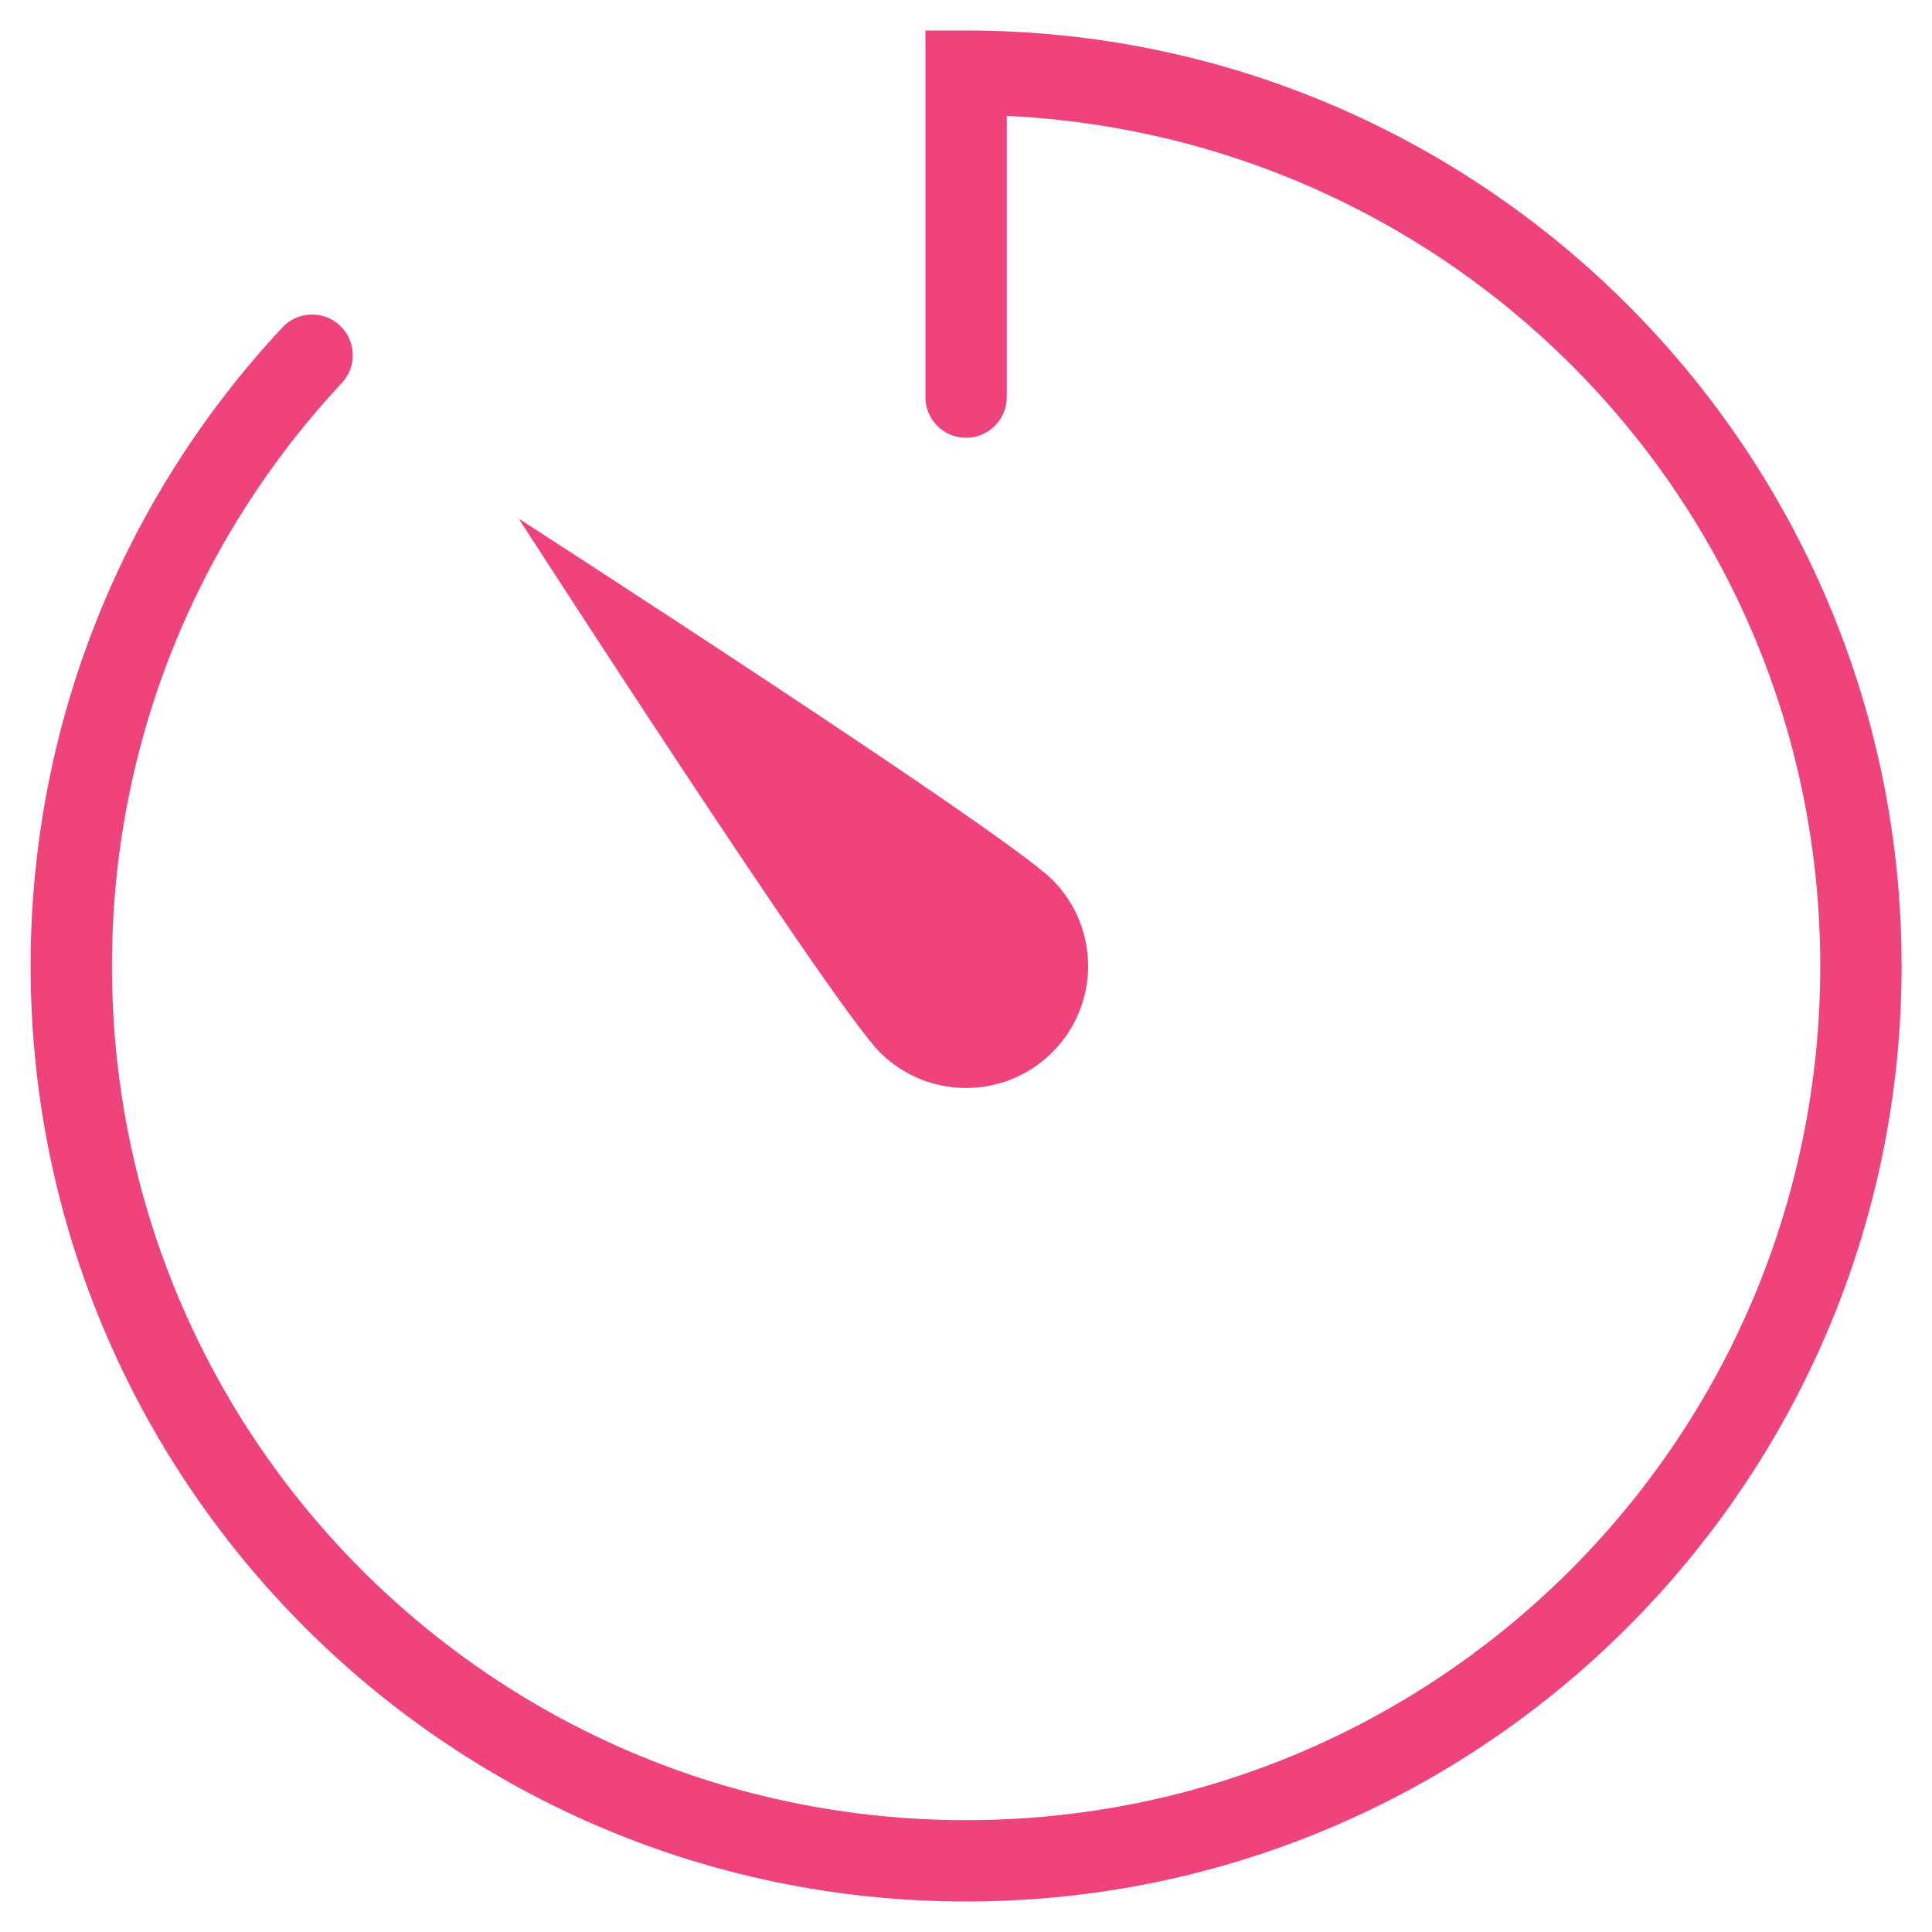 <svg width="38" height="38" viewBox="0 0 38 38" fill="none" xmlns="http://www.w3.org/2000/svg">
<path d="M18.202 0.6V7.8C18.2 7.906 18.22 8.011 18.259 8.109C18.299 8.208 18.357 8.297 18.432 8.373C18.506 8.448 18.595 8.508 18.693 8.549C18.791 8.59 18.895 8.611 19.002 8.611C19.108 8.611 19.212 8.59 19.31 8.549C19.408 8.508 19.497 8.448 19.571 8.373C19.646 8.297 19.704 8.208 19.744 8.109C19.784 8.011 19.803 7.906 19.802 7.8V2.279C28.709 2.705 35.802 9.986 35.802 19C35.802 28.288 28.29 35.8 19.002 35.8C9.713 35.8 2.202 28.288 2.202 19C2.202 14.568 3.913 10.547 6.711 7.545C6.785 7.469 6.844 7.378 6.883 7.279C6.922 7.18 6.941 7.074 6.938 6.967C6.936 6.86 6.912 6.755 6.868 6.658C6.825 6.561 6.762 6.473 6.684 6.401C6.606 6.328 6.514 6.271 6.414 6.235C6.314 6.198 6.208 6.182 6.101 6.187C5.994 6.192 5.89 6.218 5.794 6.264C5.698 6.31 5.611 6.375 5.541 6.454C2.478 9.74 0.602 14.156 0.602 19C0.602 29.153 8.848 37.4 19.002 37.4C29.155 37.4 37.402 29.153 37.402 19C37.402 8.847 29.155 0.6 19.002 0.6H18.202ZM10.202 10.2C10.202 10.2 16.367 19.759 17.305 20.697C18.242 21.634 19.762 21.633 20.698 20.697C21.636 19.76 21.636 18.24 20.698 17.303C19.761 16.365 10.202 10.2 10.202 10.2Z" fill="#EF437B"/>
</svg>
